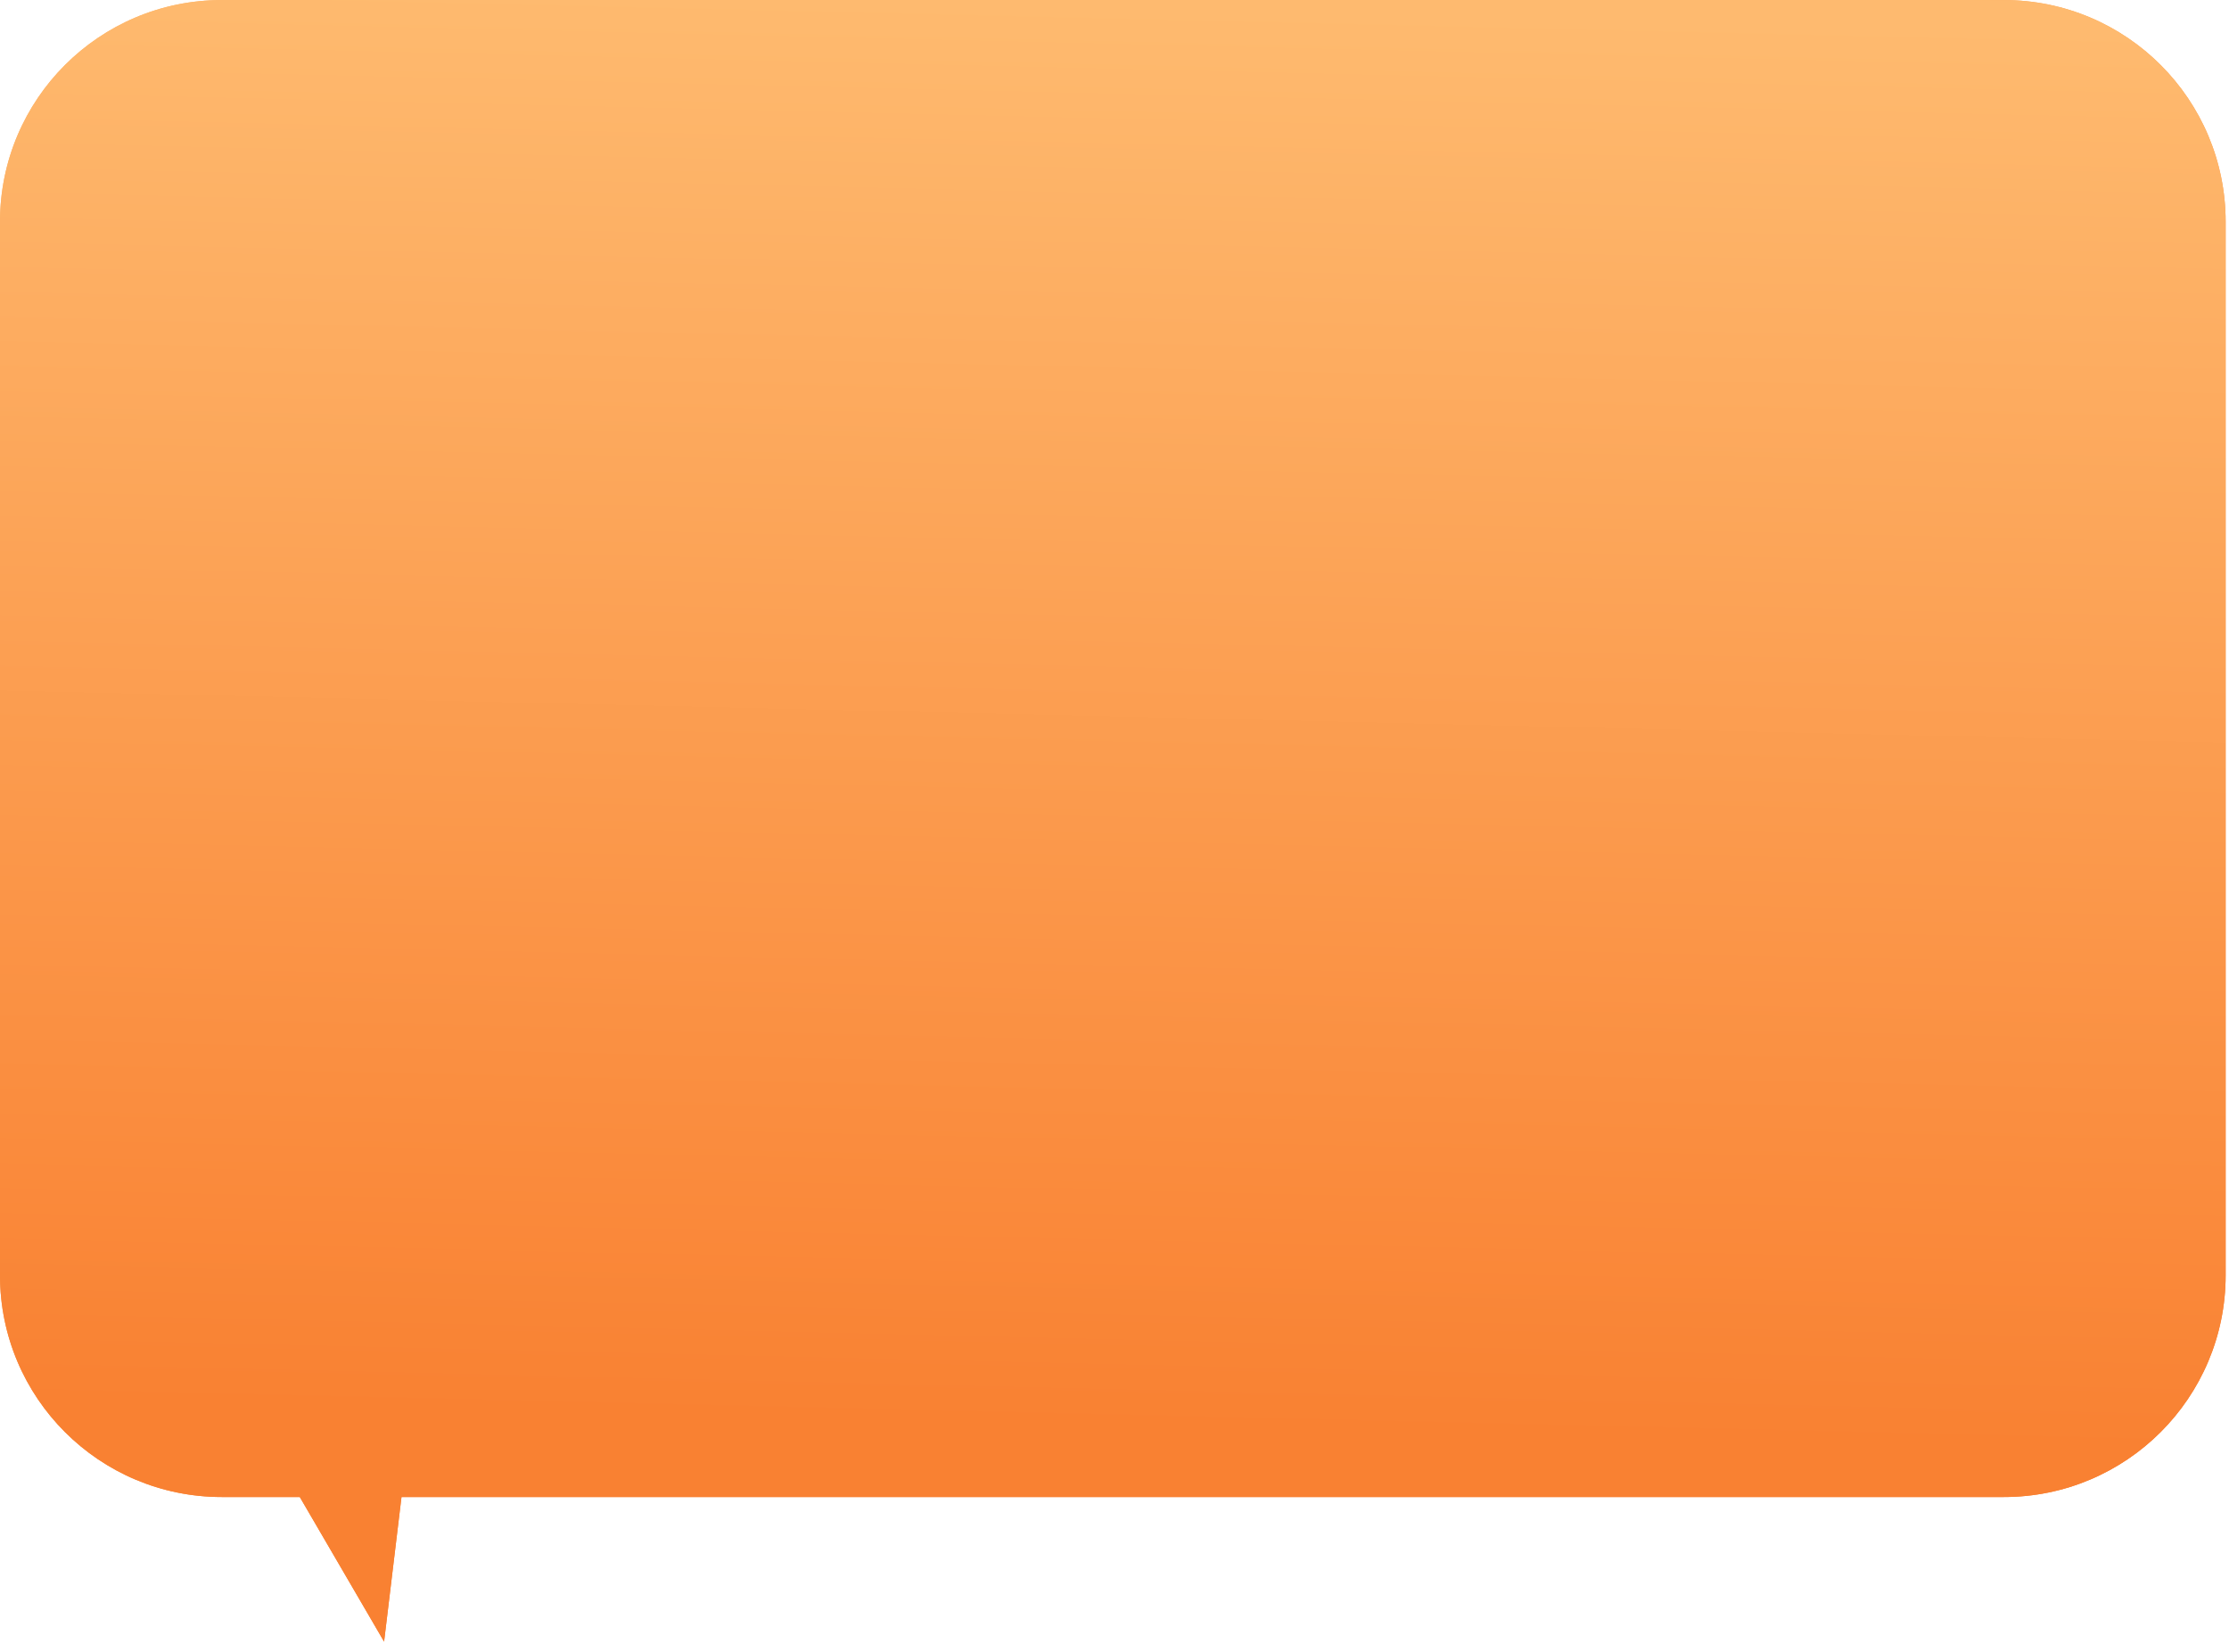 <svg width="201" height="149" fill="none" xmlns="http://www.w3.org/2000/svg"><path fill-rule="evenodd" clip-rule="evenodd" d="M36.205 135.005l-1.57 13.042-7.602-13.042H20c-11.046 0-20-8.954-20-20v-95c0-11.045 8.954-20 20-20h160.697c11.046 0 20 8.955 20 20v95c0 11.046-8.954 20-20 20H36.205z" fill="url(#paint0_linear)"/><path fill-rule="evenodd" clip-rule="evenodd" d="M36.205 135.005l-1.57 13.042-7.602-13.042H20c-11.046 0-20-8.954-20-20v-95c0-11.045 8.954-20 20-20h160.697c11.046 0 20 8.955 20 20v95c0 11.046-8.954 20-20 20H36.205z" fill="url(#paint1_linear)"/><defs><linearGradient id="paint0_linear" x1="90.502" y1="0" x2="132.486" y2="120.781" gradientUnits="userSpaceOnUse"><stop stop-color="#FFB464"/><stop offset="1" stop-color="#F97928"/></linearGradient><linearGradient id="paint1_linear" x1="76" y1="0" x2="73" y2="128" gradientUnits="userSpaceOnUse"><stop stop-color="#FEBA6F"/><stop offset="1" stop-color="#F98132"/></linearGradient></defs></svg>